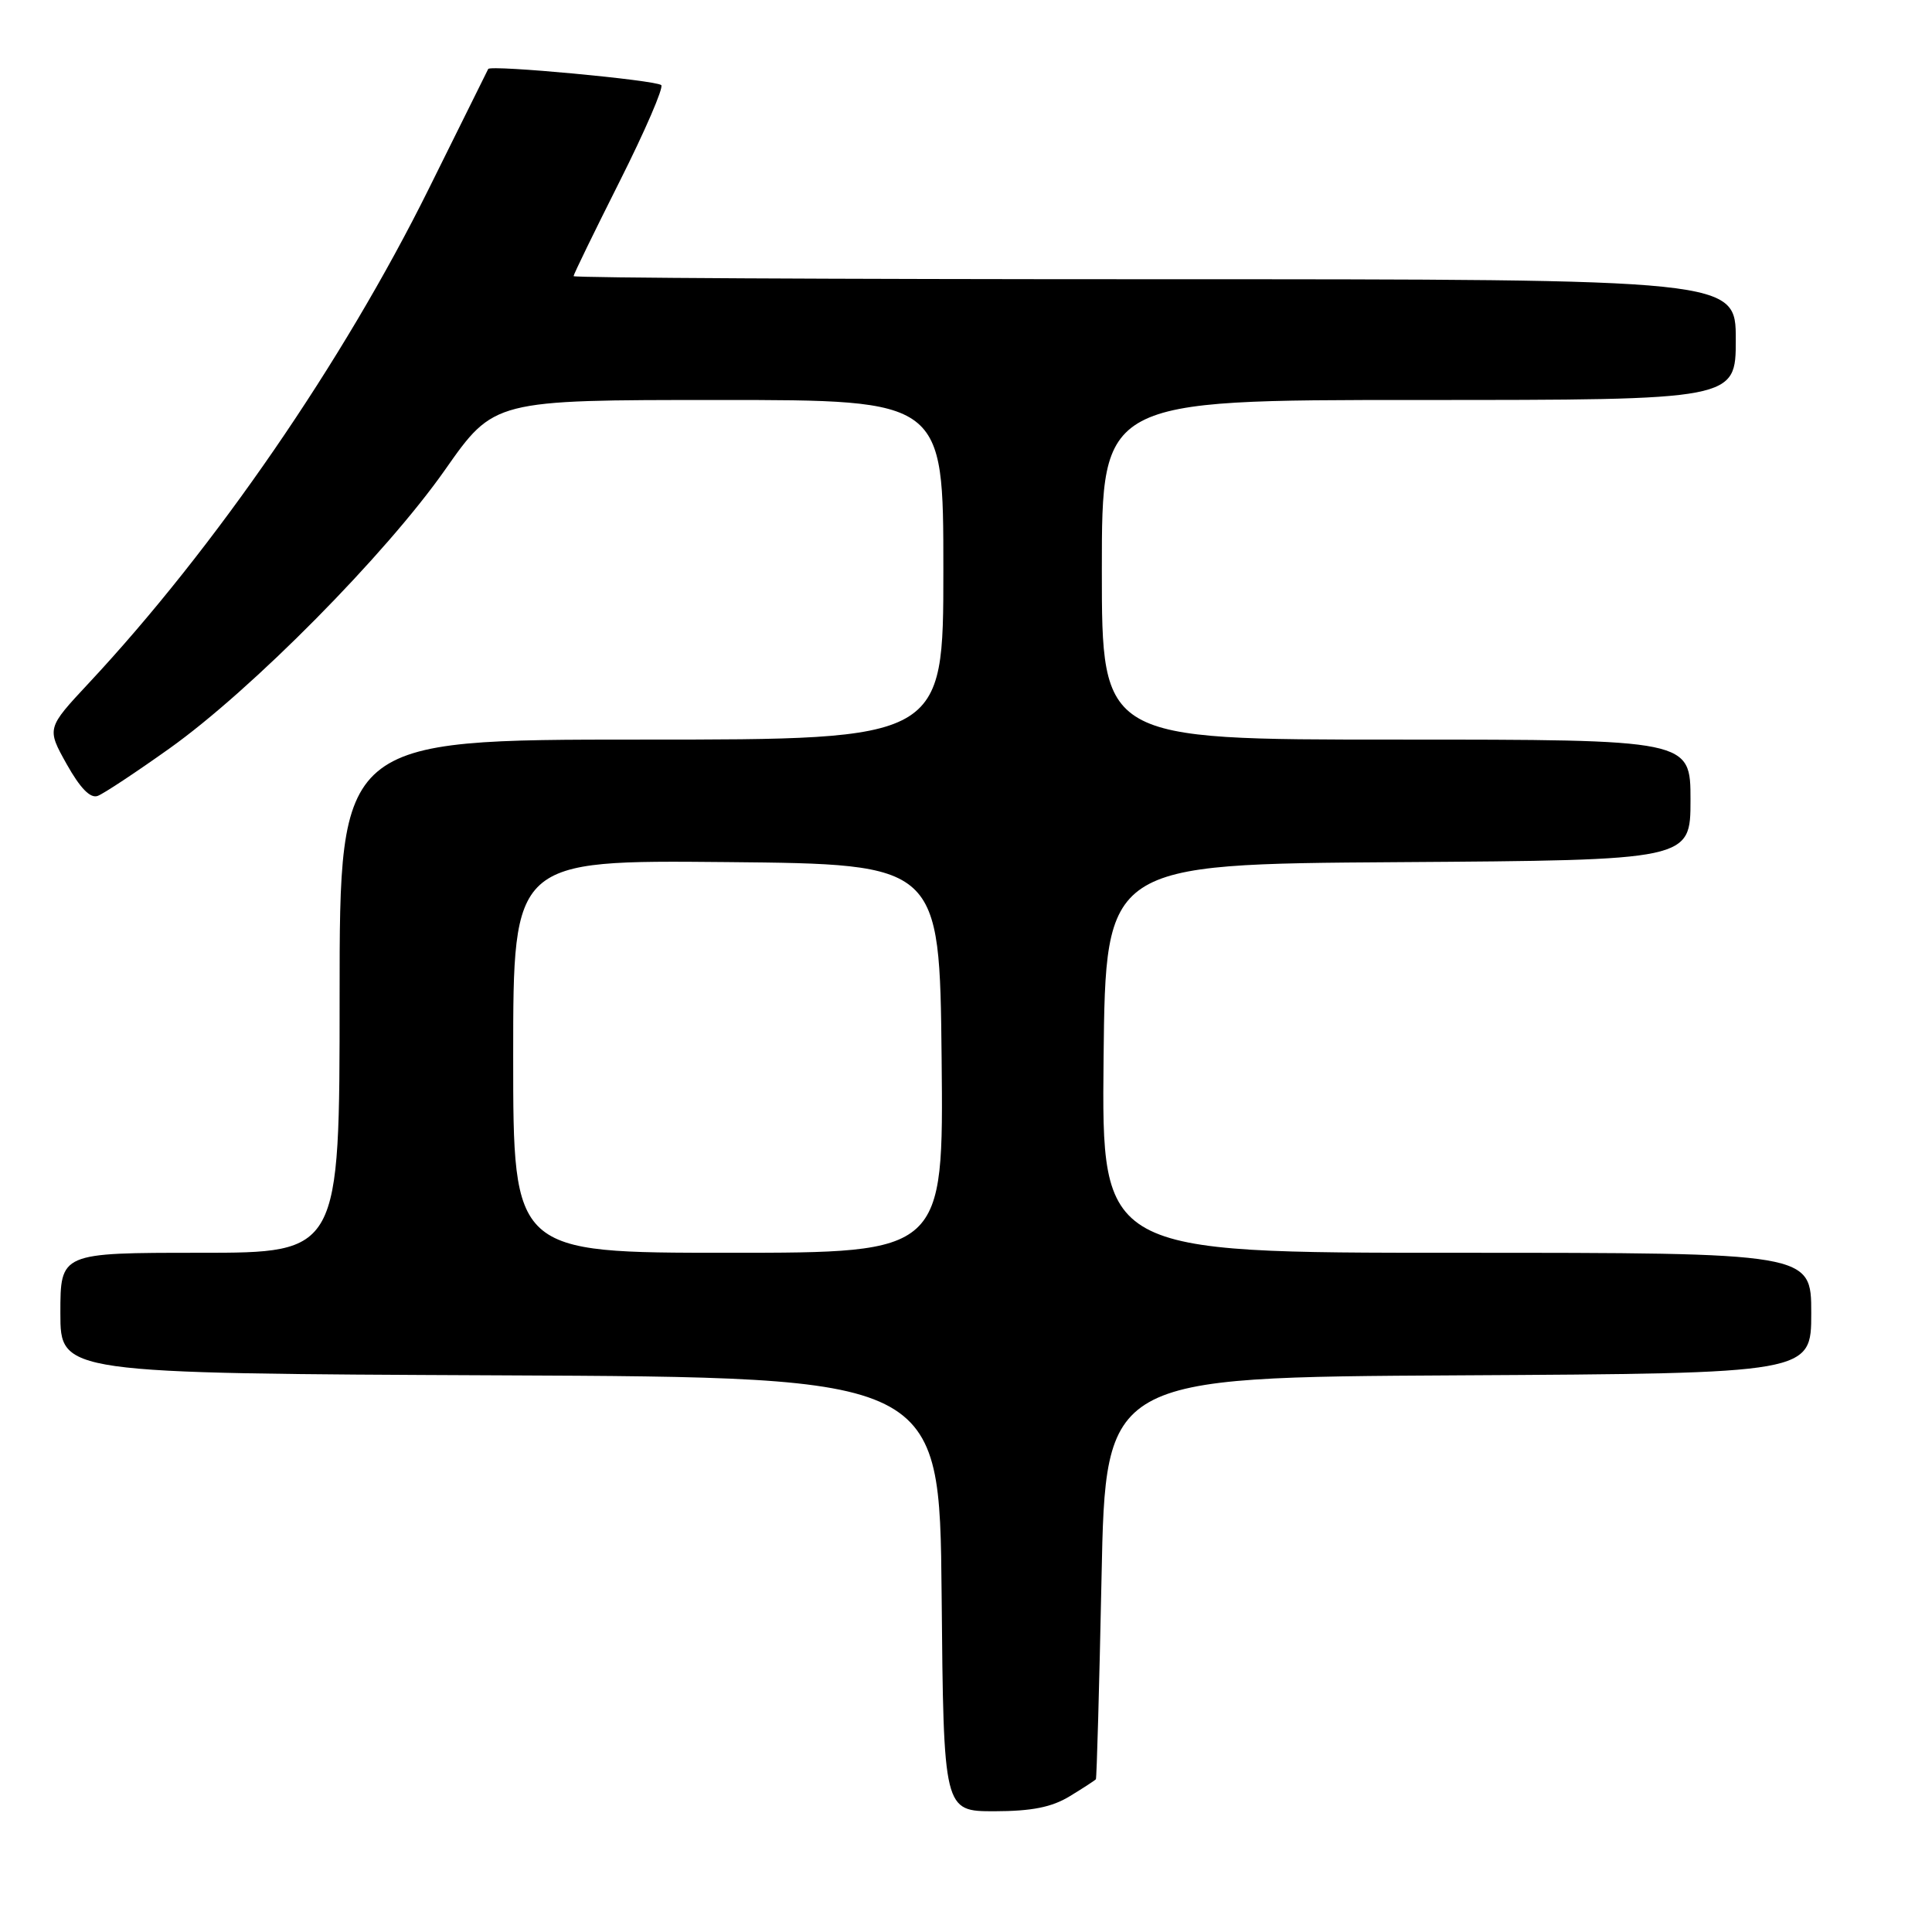 <?xml version="1.0" encoding="UTF-8" standalone="no"?>
<!DOCTYPE svg PUBLIC "-//W3C//DTD SVG 1.1//EN" "http://www.w3.org/Graphics/SVG/1.1/DTD/svg11.dtd" >
<svg xmlns="http://www.w3.org/2000/svg" xmlns:xlink="http://www.w3.org/1999/xlink" version="1.1" viewBox="0 0 256 256">
 <g >
 <path fill="currentColor"
d=" M 141.75 238.01 C 143.54 236.92 145.09 235.91 145.21 235.76 C 145.32 235.62 145.66 223.57 145.96 209.00 C 146.50 182.50 146.50 182.50 193.25 182.24 C 240.00 181.98 240.00 181.98 240.00 173.99 C 240.00 166.00 240.00 166.00 192.98 166.00 C 145.97 166.00 145.97 166.00 146.23 140.25 C 146.50 114.50 146.50 114.50 185.25 114.24 C 224.00 113.98 224.00 113.98 224.00 105.99 C 224.00 98.00 224.00 98.00 185.00 98.00 C 146.00 98.00 146.00 98.00 146.00 75.50 C 146.00 53.00 146.00 53.00 188.00 53.00 C 230.00 53.00 230.00 53.00 230.00 45.00 C 230.00 37.00 230.00 37.00 153.00 37.00 C 110.65 37.00 76.00 36.82 76.00 36.59 C 76.00 36.36 78.75 30.71 82.11 24.03 C 85.47 17.35 87.95 11.61 87.62 11.28 C 86.96 10.62 65.00 8.57 64.69 9.14 C 64.59 9.34 61.04 16.48 56.82 25.01 C 45.49 47.87 28.50 72.59 11.78 90.50 C 6.18 96.50 6.18 96.50 8.84 101.26 C 10.63 104.45 11.98 105.83 12.95 105.46 C 13.75 105.16 18.01 102.34 22.42 99.20 C 33.33 91.44 51.11 73.46 58.98 62.24 C 65.46 53.00 65.46 53.00 95.23 53.00 C 125.00 53.00 125.00 53.00 125.00 75.50 C 125.00 98.00 125.00 98.00 85.00 98.00 C 45.00 98.00 45.00 98.00 45.00 132.00 C 45.00 166.00 45.00 166.00 26.50 166.00 C 8.00 166.00 8.00 166.00 8.00 173.99 C 8.00 181.98 8.00 181.98 66.25 182.24 C 124.50 182.50 124.50 182.50 124.77 211.25 C 125.03 240.00 125.03 240.00 131.77 240.00 C 136.71 239.99 139.36 239.47 141.75 238.01 Z  M 68.00 139.98 C 68.00 113.97 68.00 113.97 96.25 114.23 C 124.50 114.50 124.50 114.50 124.77 140.25 C 125.03 166.00 125.03 166.00 96.52 166.00 C 68.00 166.00 68.00 166.00 68.00 139.98 Z "/>
</g>
</svg>